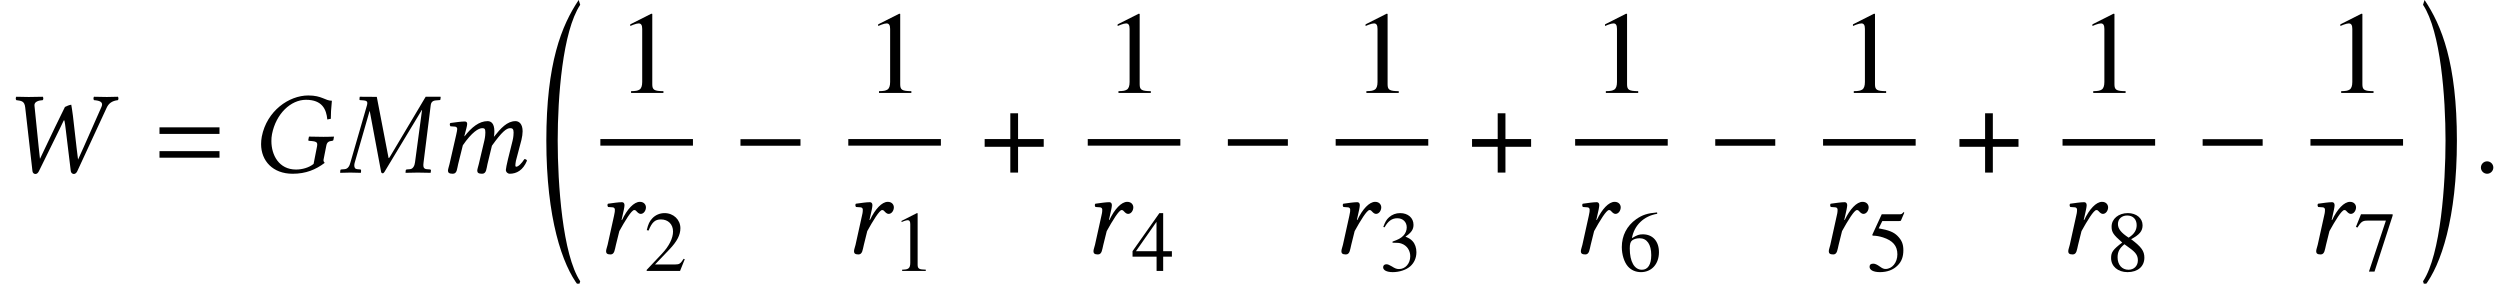 <?xml version='1.0' encoding='UTF-8'?>
<!-- This file was generated by dvisvgm 2.9.1 -->
<svg version='1.1' xmlns='http://www.w3.org/2000/svg' xmlns:xlink='http://www.w3.org/1999/xlink' width='211.708pt' height='24.02pt' viewBox='65.464 -24.112 211.708 24.02'>
<defs>
<path id='g8-0' d='M5.697-2.273V-2.829H.615V-2.273H5.697Z'/>
<path id='g8-184' d='M2.471-2.839H.298V-2.184H2.471V0H3.127V-2.184H5.3V-2.839H3.127V-5.022H2.471V-2.839Z'/>
<path id='g3-61' d='M5.479-3.275V-3.831H.397V-3.275H5.479ZM5.479-1.261V-1.816H.397V-1.261H5.479Z'/>
<path id='g16-49' d='M2.855 0V-.109C2.282-.116 2.166-.188 2.166-.536V-4.884L2.108-4.898L.804-4.239V-4.137C.891-4.173 .971-4.202 1-4.217C1.13-4.268 1.253-4.297 1.326-4.297C1.478-4.297 1.543-4.188 1.543-3.956V-.674C1.543-.435 1.485-.268 1.369-.203C1.261-.138 1.159-.116 .855-.109V0H2.855Z'/>
<path id='g16-50' d='M3.442-.993L3.347-1.029C3.079-.616 2.985-.551 2.659-.551H.927L2.145-1.826C2.79-2.5 3.072-3.05 3.072-3.616C3.072-4.34 2.485-4.898 1.732-4.898C1.333-4.898 .956-4.739 .688-4.449C.456-4.202 .348-3.971 .225-3.456L.377-3.42C.667-4.13 .927-4.362 1.427-4.362C2.036-4.362 2.449-3.949 2.449-3.34C2.449-2.775 2.116-2.101 1.507-1.456L.217-.087V0H3.043L3.442-.993Z'/>
<path id='g16-51' d='M3.13-1.587C3.13-1.956 3.014-2.297 2.804-2.521C2.659-2.681 2.521-2.768 2.203-2.905C2.703-3.246 2.884-3.514 2.884-3.905C2.884-4.492 2.42-4.898 1.753-4.898C1.391-4.898 1.072-4.775 .812-4.543C.594-4.347 .485-4.159 .326-3.724L.435-3.695C.732-4.224 1.058-4.463 1.514-4.463C1.985-4.463 2.311-4.144 2.311-3.688C2.311-3.427 2.203-3.166 2.022-2.985C1.804-2.768 1.601-2.659 1.109-2.485V-2.391C1.536-2.391 1.703-2.377 1.877-2.311C2.326-2.152 2.608-1.739 2.608-1.239C2.608-.63 2.195-.159 1.659-.159C1.464-.159 1.319-.21 1.051-.384C.833-.514 .71-.565 .587-.565C.42-.565 .312-.464 .312-.312C.312-.058 .623 .101 1.13 .101C1.688 .101 2.261-.087 2.601-.384S3.13-1.101 3.13-1.587Z'/>
<path id='g16-52' d='M3.42-1.21V-1.674H2.681V-4.898H2.362L.087-1.674V-1.21H2.123V0H2.681V-1.21H3.42ZM2.116-1.674H.377L2.116-4.159V-1.674Z'/>
<path id='g16-53' d='M3.174-4.934L3.108-4.985C3-4.833 2.927-4.797 2.775-4.797H1.261L.471-3.079C.464-3.065 .464-3.043 .464-3.043C.464-3.007 .493-2.985 .551-2.985C.783-2.985 1.072-2.934 1.369-2.84C2.203-2.572 2.587-2.123 2.587-1.406C2.587-.71 2.145-.167 1.58-.167C1.435-.167 1.311-.217 1.094-.377C.862-.543 .696-.616 .543-.616C.333-.616 .232-.529 .232-.348C.232-.072 .572 .101 1.116 .101C1.724 .101 2.246-.094 2.608-.464C2.942-.79 3.094-1.203 3.094-1.753C3.094-2.275 2.956-2.608 2.594-2.971C2.275-3.289 1.862-3.456 1.007-3.608L1.311-4.224H2.732C2.848-4.224 2.876-4.239 2.898-4.289L3.174-4.934Z'/>
<path id='g16-54' d='M3.391-1.587C3.391-2.514 2.862-3.101 2.029-3.101C1.71-3.101 1.558-3.05 1.101-2.775C1.297-3.869 2.108-4.652 3.246-4.84L3.232-4.956C2.406-4.884 1.985-4.746 1.456-4.376C.674-3.818 .246-2.992 .246-2.022C.246-1.391 .442-.754 .754-.391C1.029-.072 1.42 .101 1.869 .101C2.768 .101 3.391-.587 3.391-1.587ZM2.739-1.34C2.739-.543 2.456-.101 1.949-.101C1.311-.101 .92-.783 .92-1.906C.92-2.275 .978-2.478 1.123-2.587C1.275-2.703 1.5-2.768 1.753-2.768C2.377-2.768 2.739-2.246 2.739-1.34Z'/>
<path id='g16-55' d='M3.253-4.681V-4.797H.572L.145-3.731L.268-3.673C.58-4.166 .71-4.26 1.109-4.26H2.681L1.246 .058H1.717L3.253-4.681Z'/>
<path id='g16-56' d='M3.224-1.123C3.224-1.681 2.978-2.036 2.101-2.688C2.819-3.072 3.072-3.376 3.072-3.869C3.072-4.463 2.55-4.898 1.826-4.898C1.036-4.898 .449-4.413 .449-3.753C.449-3.282 .587-3.072 1.348-2.406C.565-1.811 .406-1.587 .406-1.094C.406-.391 .978 .101 1.797 .101C2.666 .101 3.224-.377 3.224-1.123ZM2.674-.898C2.674-.427 2.348-.101 1.877-.101C1.326-.101 .956-.522 .956-1.152C.956-1.616 1.116-1.92 1.536-2.261L1.971-1.942C2.5-1.565 2.674-1.304 2.674-.898ZM2.572-3.876C2.572-3.463 2.369-3.137 1.956-2.862C1.92-2.84 1.92-2.84 1.891-2.819C1.246-3.239 .985-3.572 .985-3.978C.985-4.398 1.311-4.695 1.768-4.695C2.261-4.695 2.572-4.376 2.572-3.876Z'/>
<use id='g19-49' xlink:href='#g16-49' transform='scale(1.37)'/>
<path id='g5-18' d='M3.365 23.265C1.866 21.002 1.459 15.017 1.459 11.355C1.459 7.682 1.866 2.114 3.365-.149L3.236-.556C1.787 1.608 .496 4.774 .496 11.355C.496 17.925 1.846 21.886 3.236 23.672L3.365 23.265Z'/>
<path id='g5-19' d='M.298 23.265L.427 23.672C1.816 21.886 3.166 17.925 3.166 11.355C3.166 4.774 1.876 1.608 .427-.556L.298-.149C1.797 2.114 2.203 7.682 2.203 11.355C2.203 15.017 1.797 21.002 .298 23.265Z'/>
<path id='g11-28' d='M4.834-6.531C3.196-6.531 1.32-5.231 .893-3.047C.854-2.829 .834-2.62 .834-2.412C.834-.993 1.826 .099 3.504 .099C4.625 .099 5.459-.248 6.223-.824C6.134-.913 6.104-.993 6.124-1.102L6.352-2.253C6.412-2.6 6.581-2.66 6.858-2.69C6.908-2.7 6.948-2.72 6.958-2.769L7.007-3.027L6.987-3.047C6.7-3.037 6.491-3.027 6.104-3.027C5.737-3.027 5.35-3.037 4.903-3.047L4.883-3.027L4.834-2.769C4.824-2.72 4.854-2.69 4.893-2.69L5.131-2.67C5.449-2.64 5.588-2.581 5.588-2.382C5.588-2.342 5.588-2.303 5.578-2.253L5.28-.734C4.893-.417 4.308-.258 3.792-.258C2.342-.258 1.707-1.489 1.707-2.66C1.707-2.859 1.717-3.057 1.757-3.246C2.094-4.983 3.345-6.164 4.635-6.164C6.015-6.164 6.362-5.35 6.442-4.496L6.739-4.556C6.739-4.973 6.759-5.37 6.829-6.084C6.253-6.084 5.995-6.531 4.834-6.531Z'/>
<path id='g11-34' d='M6.501-.864C6.471-.605 6.342-.308 6.074-.288L5.816-.268C5.777-.268 5.717-.238 5.717-.189L5.697 0L5.717 .02C6.174 .01 6.461 0 6.739 0C7.027 0 7.365 .01 7.811 .02L7.831 0L7.851-.189C7.861-.238 7.821-.258 7.762-.268L7.504-.288C7.265-.308 7.206-.437 7.206-.645C7.206-.715 7.216-.784 7.226-.864L7.831-5.697C7.861-5.955 7.99-6.094 8.278-6.114L8.536-6.134C8.585-6.134 8.645-6.134 8.655-6.203L8.675-6.402L8.655-6.422H7.404L4.397-1.37C4.337-1.27 4.308-1.231 4.288-1.231C4.258-1.231 4.248-1.27 4.238-1.36L3.265-6.412L1.836-6.422L1.816-6.402L1.797-6.203C1.797-6.164 1.806-6.134 1.876-6.134L2.144-6.114C2.372-6.094 2.462-6.035 2.462-5.896C2.462-5.836 2.452-5.777 2.432-5.697L1.032-.854C.963-.586 .834-.308 .536-.288L.278-.268C.218-.268 .179-.238 .179-.189L.159 0L.179 .02C.466 .01 .794 0 1.022 0S1.618 .01 1.896 .02L1.926 0L1.935-.189C1.935-.238 1.906-.268 1.856-.268L1.618-.288C1.429-.298 1.36-.427 1.36-.596C1.36-.675 1.37-.764 1.399-.854L2.65-5.201H2.67L3.633-.05C3.653 .02 3.702 .06 3.762 .06C3.811 .06 3.861 .03 3.911-.05L7.077-5.3H7.097L6.501-.864Z'/>
<path id='g11-44' d='M2.134-5.519L2.749-.119C2.769 .03 2.868 .119 3.007 .119C3.127 .119 3.226 .02 3.295-.119L5.042-3.672C5.181-3.95 5.33-4.288 5.399-4.417C5.419-4.417 5.459-4.427 5.459-4.387C5.499-4.189 5.528-3.99 5.568-3.643L5.995-.119C6.015 .02 6.134 .119 6.253 .119S6.481 .02 6.541-.109L9.032-5.489C9.191-5.836 9.459-6.074 9.985-6.134C10.045-6.193 10.045-6.362 9.985-6.422C9.618-6.412 9.31-6.402 9.052-6.402S8.357-6.412 7.96-6.422C7.901-6.362 7.901-6.193 7.96-6.134C8.456-6.094 8.774-5.975 8.595-5.568L7.077-2.134L6.61-1.102L6.491-2.055L6.174-4.824C6.134-5.161 6.055-5.638 6.035-5.747C5.866-5.727 5.657-5.638 5.499-5.558C4.913-4.367 4.417-3.345 3.851-2.144L3.385-1.161L3.275-2.164L2.918-5.677C2.888-6.005 3.275-6.114 3.623-6.134C3.682-6.193 3.682-6.362 3.623-6.422C3.295-6.412 2.819-6.402 2.432-6.402C2.035-6.402 1.777-6.412 1.38-6.422C1.32-6.362 1.32-6.193 1.38-6.134C1.797-6.074 2.074-6.074 2.134-5.519Z'/>
<path id='g11-60' d='M1.806-3.186L1.241-.715C1.191-.516 1.112-.268 1.112-.169C1.112 0 1.201 .099 1.519 .099C1.896 .099 1.876-.337 1.975-.715L2.372-2.313C3.146-3.434 3.702-3.762 4.02-3.762C4.218-3.762 4.278-3.692 4.278-3.394C4.278-3.275 4.268-3.037 4.198-2.729L3.722-.715C3.672-.516 3.593-.268 3.593-.169C3.593 0 3.682 .099 4 .099C4.377 .099 4.367-.337 4.457-.715L4.834-2.273C5.677-3.454 6.064-3.762 6.382-3.762C6.571-3.762 6.67-3.692 6.67-3.394C6.67-3.285 6.66-2.997 6.581-2.69L6.193-1.131C6.094-.725 6.015-.318 6.015-.228C6.015-.03 6.193 .099 6.332 .099C6.918 .099 7.464-.189 7.801-1.002C7.782-1.092 7.712-1.141 7.583-1.141C7.345-.764 7.067-.496 6.888-.496C6.839-.496 6.819-.556 6.819-.605C6.819-.645 6.839-.893 6.868-1.002L7.335-2.769C7.394-2.997 7.434-3.305 7.434-3.494C7.434-4.119 7.136-4.357 6.829-4.357C6.124-4.357 5.578-3.752 5.002-3.027C5.032-3.186 5.042-3.365 5.042-3.494C5.042-4.189 4.744-4.357 4.466-4.357C3.752-4.357 3.107-3.831 2.521-3.077L2.501-3.087L2.521-3.176C2.62-3.563 2.739-3.95 2.739-4.119C2.739-4.258 2.67-4.327 2.541-4.327C2.223-4.327 1.777-4.258 1.31-4.198C1.241-4.119 1.261-4.01 1.32-3.921L1.717-3.891C1.836-3.881 1.896-3.792 1.896-3.692C1.896-3.603 1.866-3.464 1.806-3.186Z'/>
<path id='g11-65' d='M2.194-2.829L2.273-3.176C2.362-3.563 2.442-3.911 2.442-4.079C2.442-4.228 2.362-4.327 2.233-4.327C1.916-4.327 1.509-4.258 1.042-4.198C.973-4.119 .993-4.01 1.052-3.921L1.449-3.891C1.568-3.881 1.628-3.792 1.628-3.692C1.628-3.603 1.628-3.464 1.558-3.186L1.012-.715C.963-.496 .883-.328 .883-.169C.883 0 .973 .099 1.261 .099C1.608 .099 1.618-.328 1.717-.715L2.005-1.876C2.481-2.739 3.037-3.662 3.265-3.662C3.365-3.662 3.414-3.613 3.474-3.543C3.543-3.464 3.672-3.335 3.811-3.335C4.079-3.335 4.258-3.623 4.258-3.891C4.258-4.099 4.109-4.357 3.742-4.357C3.246-4.357 2.67-3.742 2.233-2.819L2.194-2.829Z'/>
<path id='g11-148' d='M.566-.427C.566-.139 .804 .099 1.092 .099S1.618-.139 1.618-.427S1.38-.953 1.092-.953S.566-.715 .566-.427Z'/>
</defs>
<g id='page1'>
<use x='65.464' y='-9.497' xlink:href='#g11-44'/>
<use x='78.573' y='-9.497' xlink:href='#g3-61'/>
<use x='86.74' y='-9.497' xlink:href='#g11-28'/>
<use x='94.107' y='-9.497' xlink:href='#g11-34'/>
<use x='102.287' y='-9.497' xlink:href='#g11-60'/>
<use x='111.233' y='-23.557' xlink:href='#g5-18'/>
<use x='117.734' y='-16.242' xlink:href='#g19-49'/>
<rect x='116.304' y='-12.336' height='.558' width='7.841'/>
<use x='115.906' y='-2.663' xlink:href='#g11-65'/>
<use x='120.01' y='-1.168' xlink:href='#g16-50'/>
<use x='127.554' y='-9.497' xlink:href='#g8-0'/>
<use x='138.729' y='-16.242' xlink:href='#g19-49'/>
<rect x='137.3' y='-12.336' height='.558' width='7.841'/>
<use x='136.901' y='-2.663' xlink:href='#g11-65'/>
<use x='141.006' y='-1.168' xlink:href='#g16-49'/>
<use x='148.55' y='-9.497' xlink:href='#g8-184'/>
<use x='159.008' y='-16.242' xlink:href='#g19-49'/>
<rect x='157.578' y='-12.336' height='.558' width='7.841'/>
<use x='157.179' y='-2.663' xlink:href='#g11-65'/>
<use x='161.284' y='-1.168' xlink:href='#g16-52'/>
<use x='168.828' y='-9.497' xlink:href='#g8-0'/>
<use x='180.003' y='-16.242' xlink:href='#g19-49'/>
<rect x='178.573' y='-12.336' height='.558' width='7.841'/>
<use x='178.175' y='-2.663' xlink:href='#g11-65'/>
<use x='182.28' y='-1.168' xlink:href='#g16-51'/>
<use x='189.823' y='-9.497' xlink:href='#g8-184'/>
<use x='200.281' y='-16.242' xlink:href='#g19-49'/>
<rect x='198.852' y='-12.336' height='.558' width='7.841'/>
<use x='198.453' y='-2.663' xlink:href='#g11-65'/>
<use x='202.558' y='-1.168' xlink:href='#g16-54'/>
<use x='210.102' y='-9.497' xlink:href='#g8-0'/>
<use x='221.277' y='-16.242' xlink:href='#g19-49'/>
<rect x='219.847' y='-12.336' height='.558' width='7.841'/>
<use x='219.449' y='-2.663' xlink:href='#g11-65'/>
<use x='223.553' y='-1.168' xlink:href='#g16-53'/>
<use x='231.097' y='-9.497' xlink:href='#g8-184'/>
<use x='241.555' y='-16.242' xlink:href='#g19-49'/>
<rect x='240.126' y='-12.336' height='.558' width='7.841'/>
<use x='239.727' y='-2.663' xlink:href='#g11-65'/>
<use x='243.832' y='-1.168' xlink:href='#g16-56'/>
<use x='251.376' y='-9.497' xlink:href='#g8-0'/>
<use x='262.551' y='-16.242' xlink:href='#g19-49'/>
<rect x='261.121' y='-12.336' height='.558' width='7.841'/>
<use x='260.723' y='-2.663' xlink:href='#g11-65'/>
<use x='264.827' y='-1.168' xlink:href='#g16-55'/>
<use x='270.356' y='-23.557' xlink:href='#g5-19'/>
<use x='274.989' y='-9.497' xlink:href='#g11-148'/>
</g>
</svg>